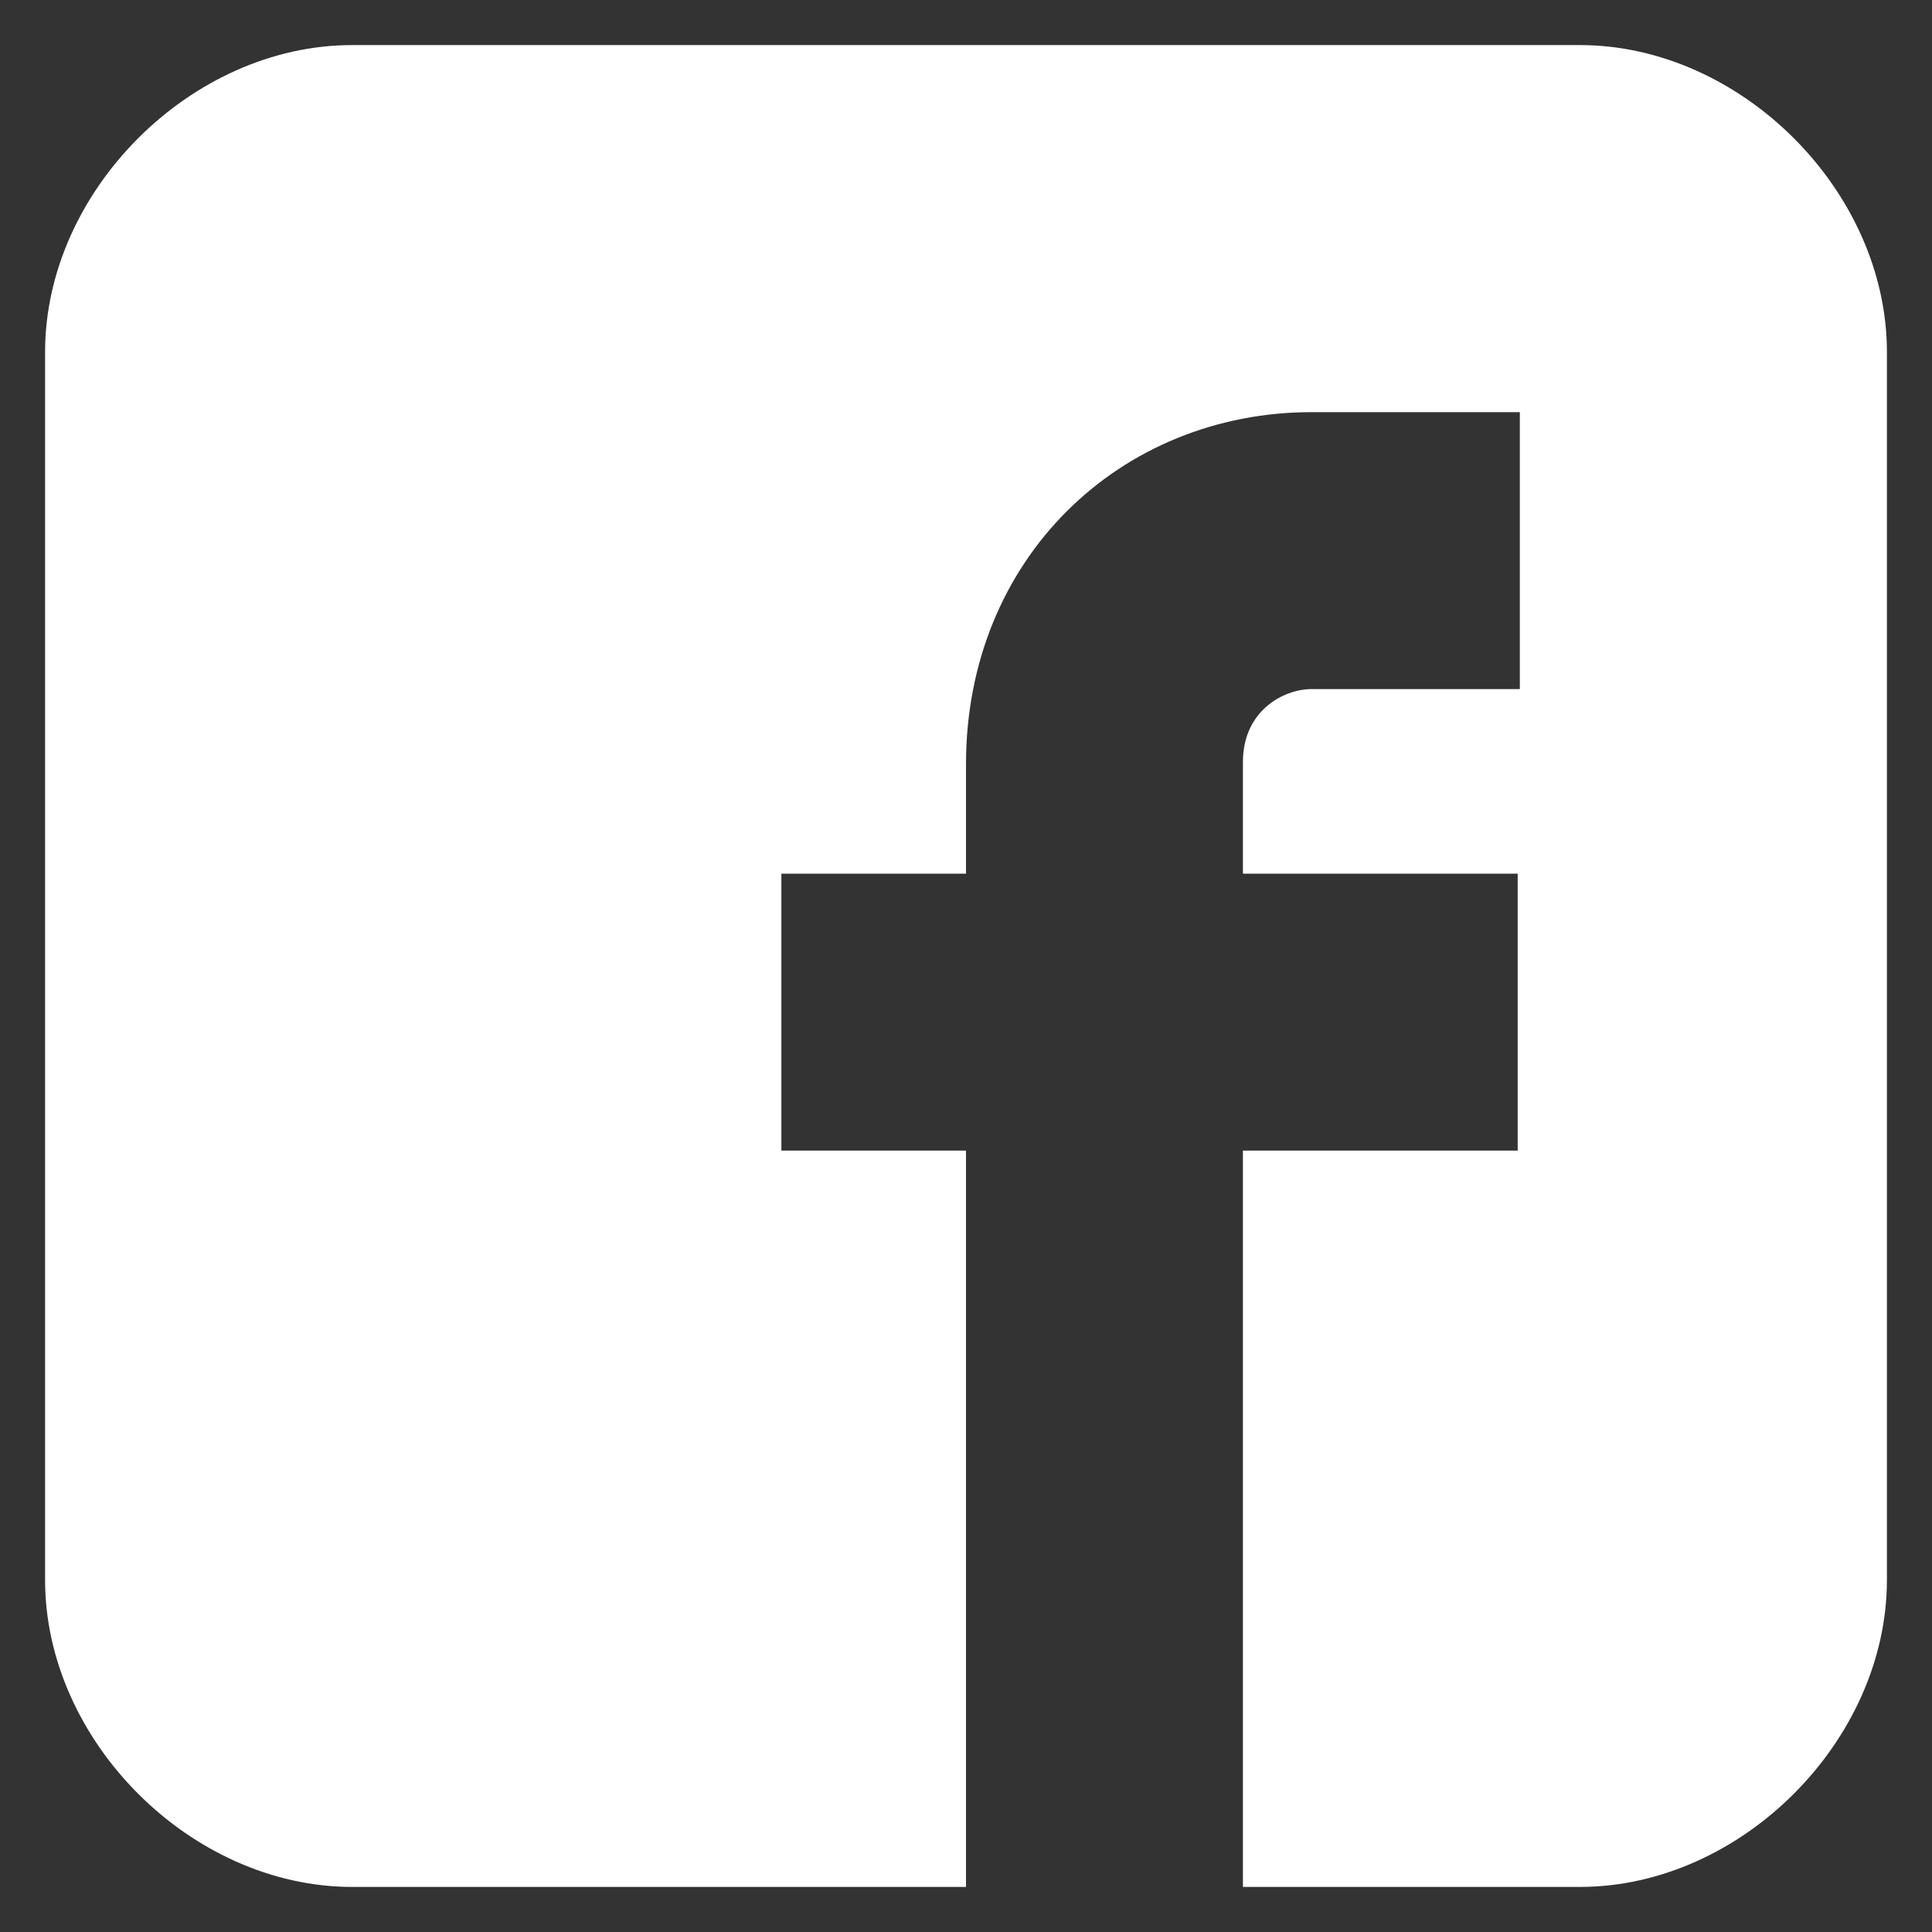 <?xml version="1.0" encoding="utf-8"?>
<!-- Generator: Adobe Illustrator 20.1.0, SVG Export Plug-In . SVG Version: 6.00 Build 0)  -->
<svg version="1.1" id="Layer_1" xmlns="http://www.w3.org/2000/svg" xmlns:xlink="http://www.w3.org/1999/xlink" x="0px" y="0px"
	 viewBox="0 0 90 90" style="enable-background:new 0 0 90 90;" xml:space="preserve">
<rect x="0" y="0" width="90" height="90" fill="#333333" stroke="none"/>
<style type="text/css">
	.st0{fill:#FFFFFF;}
</style>
<g>
	<path class="st0" d="M87.9,16.4c0-7.5-6.8-14.3-14.3-14.3H16.4C8.9,2.1,2.1,8.9,2.1,16.4v57.2c0,7.5,6.8,14.3,14.3,14.3H45V53.6
		h-8.6V40.7H45v-5.1c0-9.6,7.2-16.4,16.1-16.4h9.7v12.9h-9.7c-1.3,0-3.2,1-3.2,3.4v5.2h12.8v12.9H57.9v34.3h15.7
		c7.5,0,14.3-6.8,14.3-14.3V16.4z"/>
</g>
</svg>
